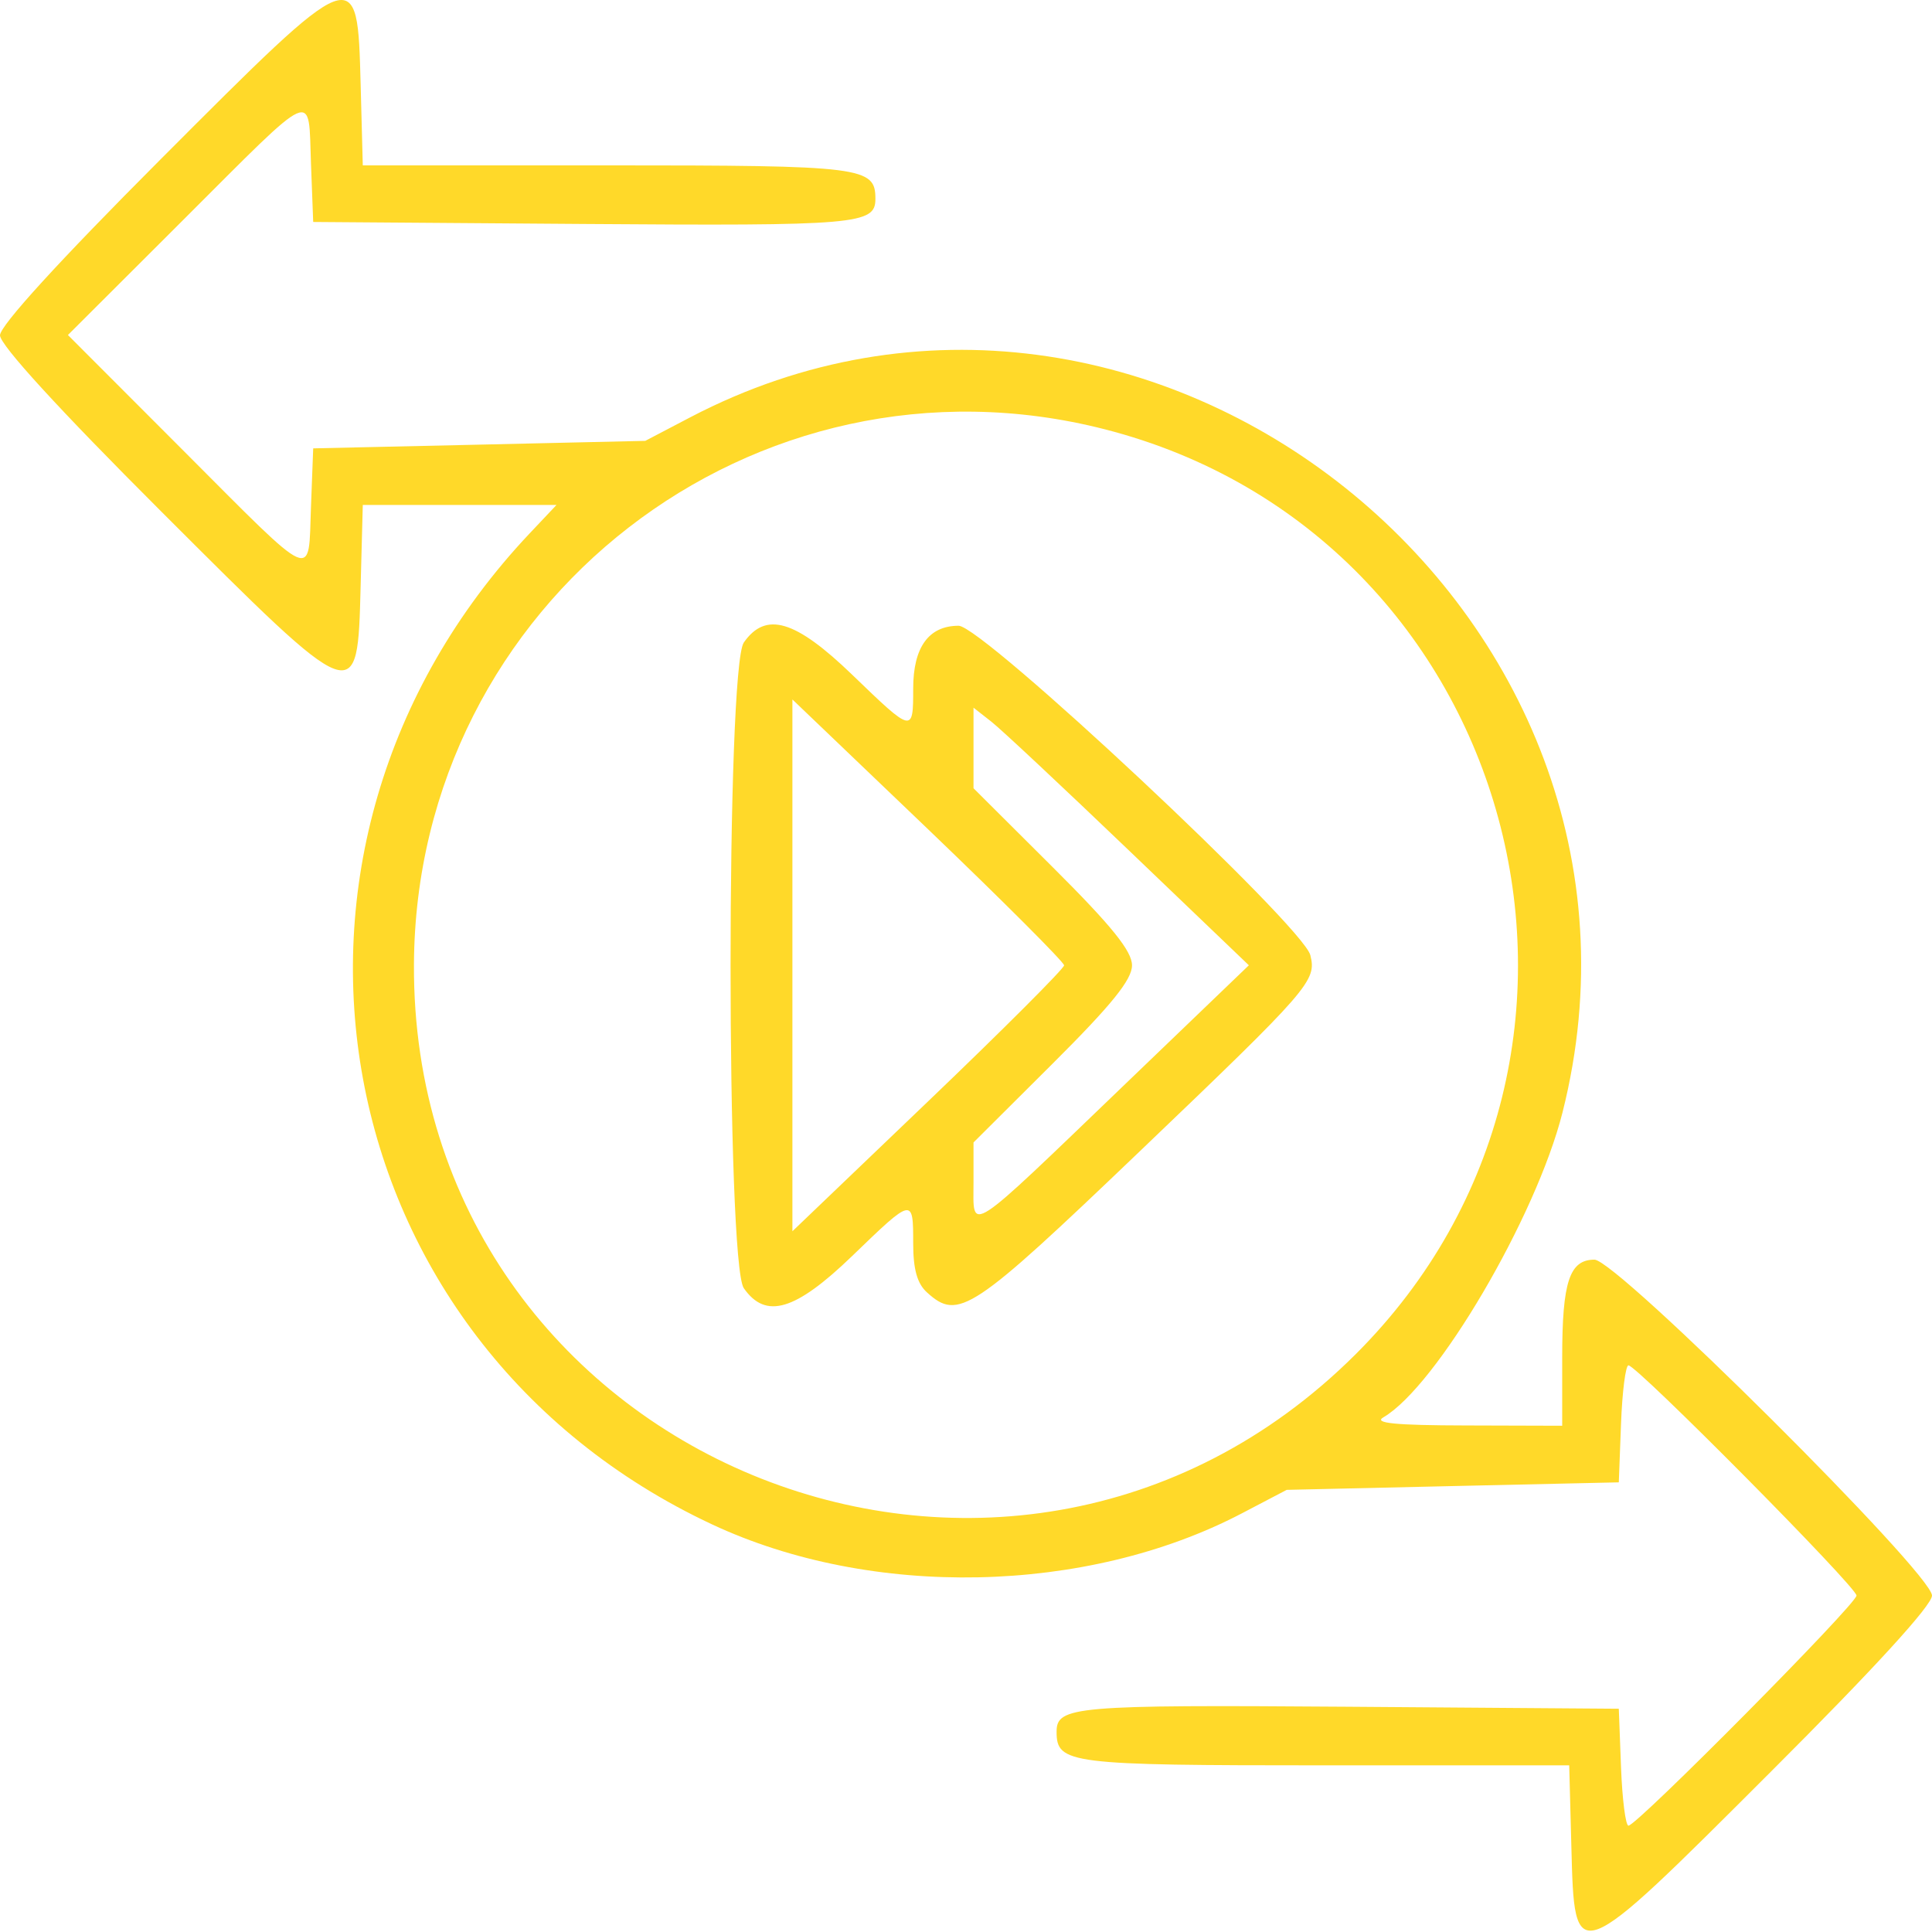 <svg width="27" height="27" viewBox="0 0 27 27" fill="none" xmlns="http://www.w3.org/2000/svg">
<path fill-rule="evenodd" clip-rule="evenodd" d="M2.241 2.23C0.819 3.655 0 4.552 0 4.686C0 4.82 0.82 5.717 2.252 7.147C5.015 9.908 4.995 9.9 5.04 8.191L5.07 7.057H6.423H7.777L7.403 7.453C3.238 11.866 4.505 18.755 9.952 21.304C12.179 22.346 15.182 22.284 17.35 21.152L17.982 20.821L20.303 20.768L22.623 20.716L22.654 19.898C22.671 19.449 22.718 19.081 22.758 19.081C22.876 19.081 25.945 22.178 25.945 22.298C25.945 22.417 22.876 25.514 22.758 25.514C22.718 25.514 22.671 25.146 22.654 24.697L22.623 23.88L18.839 23.852C15.016 23.824 14.766 23.846 14.766 24.201C14.766 24.65 14.933 24.671 18.514 24.671H21.93L21.96 25.804C22.005 27.514 21.985 27.521 24.748 24.76C26.193 23.317 27 22.434 27 22.298C27 21.989 22.593 17.604 22.283 17.604C21.934 17.604 21.832 17.913 21.832 18.968V19.925L20.487 19.921C19.499 19.919 19.193 19.889 19.332 19.808C20.077 19.374 21.466 17.011 21.836 15.548C23.605 8.546 16.024 2.5 9.65 5.83L9.018 6.161L6.697 6.214L4.377 6.266L4.346 7.084C4.307 8.118 4.437 8.175 2.556 6.291L0.949 4.682L2.559 3.075C4.444 1.193 4.307 1.253 4.346 2.285L4.377 3.102L8.161 3.13C11.984 3.158 12.234 3.136 12.234 2.78C12.234 2.332 12.067 2.311 8.486 2.311H5.07L5.04 1.177C4.994 -0.535 5.005 -0.539 2.241 2.23ZM15.438 5.999C21.209 7.475 23.171 14.716 18.942 18.929C14.048 23.803 5.75 20.365 5.785 13.478C5.81 8.417 10.546 4.748 15.438 5.999ZM10.395 8.979C10.148 9.332 10.148 17.65 10.395 18.003C10.702 18.442 11.115 18.319 11.91 17.552C12.76 16.731 12.762 16.731 12.762 17.377C12.762 17.738 12.818 17.939 12.955 18.062C13.394 18.46 13.579 18.337 15.923 16.095C18.316 13.806 18.402 13.707 18.312 13.348C18.209 12.938 13.731 8.745 13.397 8.745C12.979 8.745 12.762 9.045 12.762 9.623C12.762 10.249 12.758 10.248 11.91 9.43C11.115 8.663 10.702 8.54 10.395 8.979ZM14.871 13.491C14.871 13.535 14.017 14.39 12.973 15.389L11.074 17.207V13.491V9.775L12.973 11.592C14.017 12.592 14.871 13.447 14.871 13.491ZM15.778 11.886L17.453 13.49L15.723 15.152C13.475 17.312 13.605 17.227 13.605 16.527V15.966L14.713 14.862C15.538 14.04 15.82 13.69 15.82 13.491C15.82 13.292 15.538 12.942 14.713 12.12L13.605 11.016V10.453V9.89L13.855 10.086C13.992 10.193 14.857 11.004 15.778 11.886Z" fill="#FFD929"/>
</svg>
